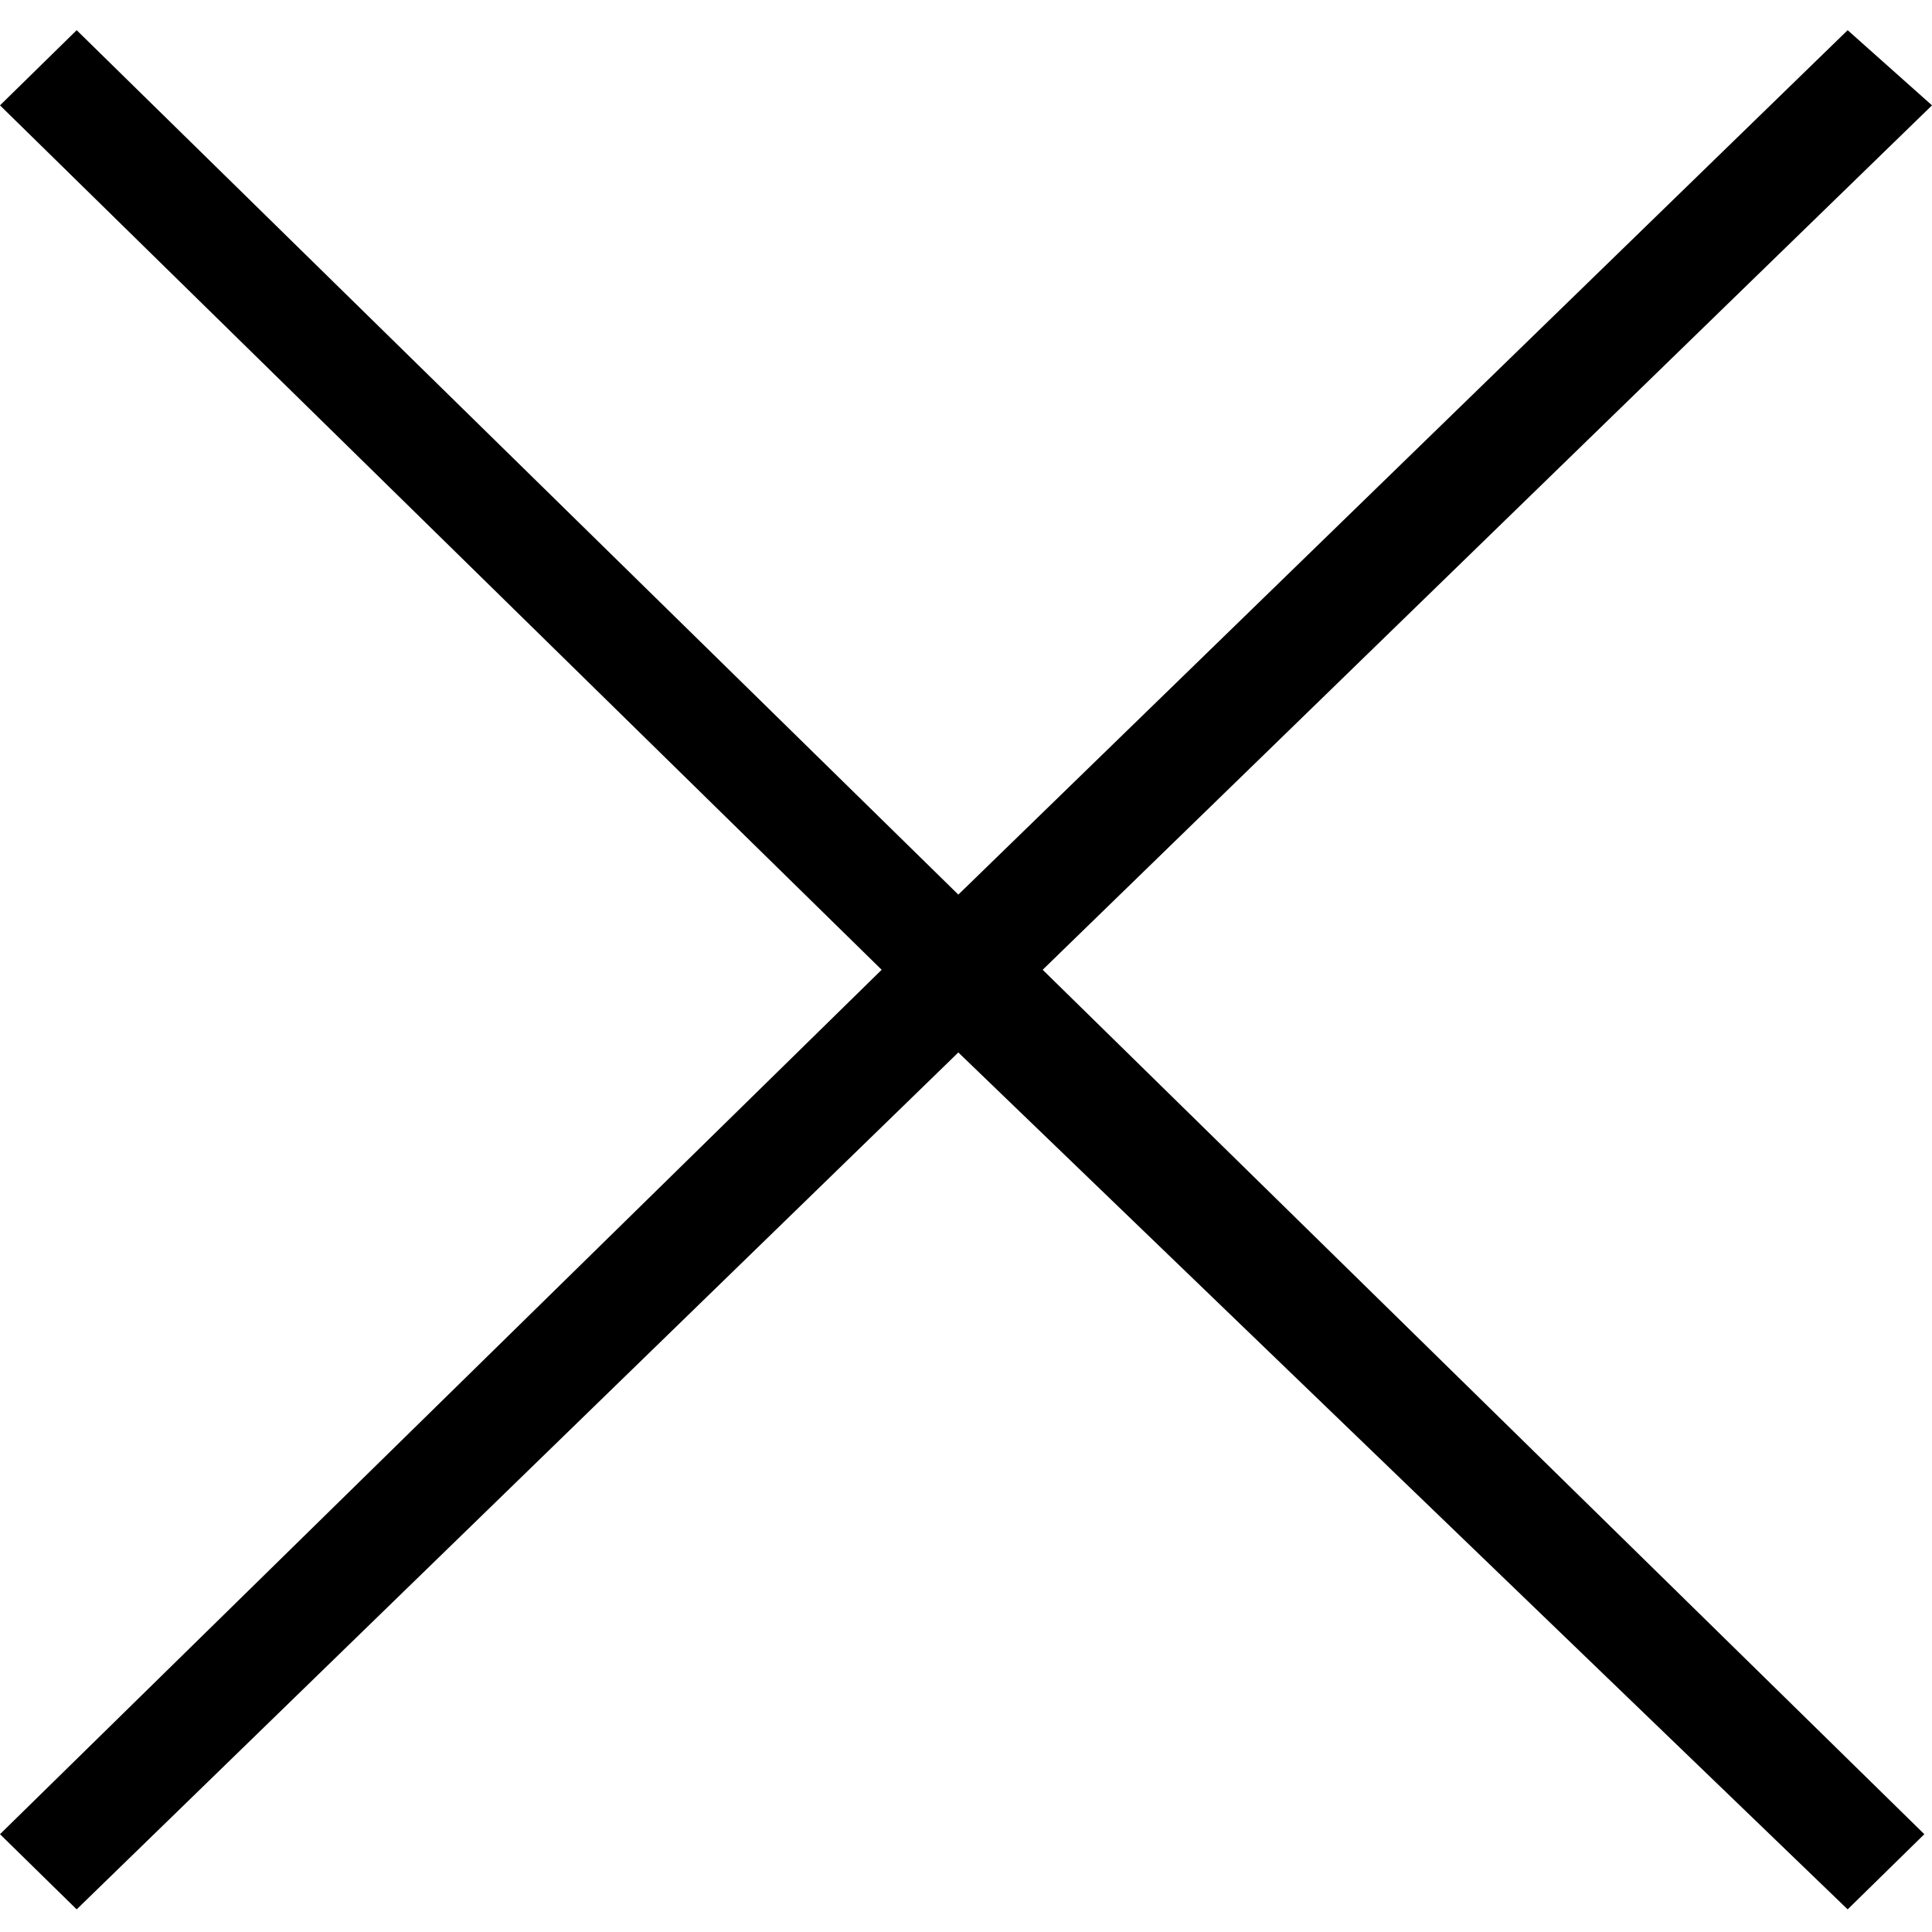 <svg xmlns="http://www.w3.org/2000/svg" width="256" height="256" viewBox="0 0 256 256">
<defs>
    <style>
      .cls-1 {
        fill:inherit;
        fill-rule: evenodd;
      }
    </style>
  </defs>
  <path id="Equis_icono" data-name="Equis icono" class="cls-1" d="M10.159,4L126.984,118.54,244.825,4,256,13.96,138.159,128.5,254.984,243.04,244.825,253,126.984,139.456,10.159,253,0,243.04,116.825,128.5,0,13.96Z"/>
</svg>
